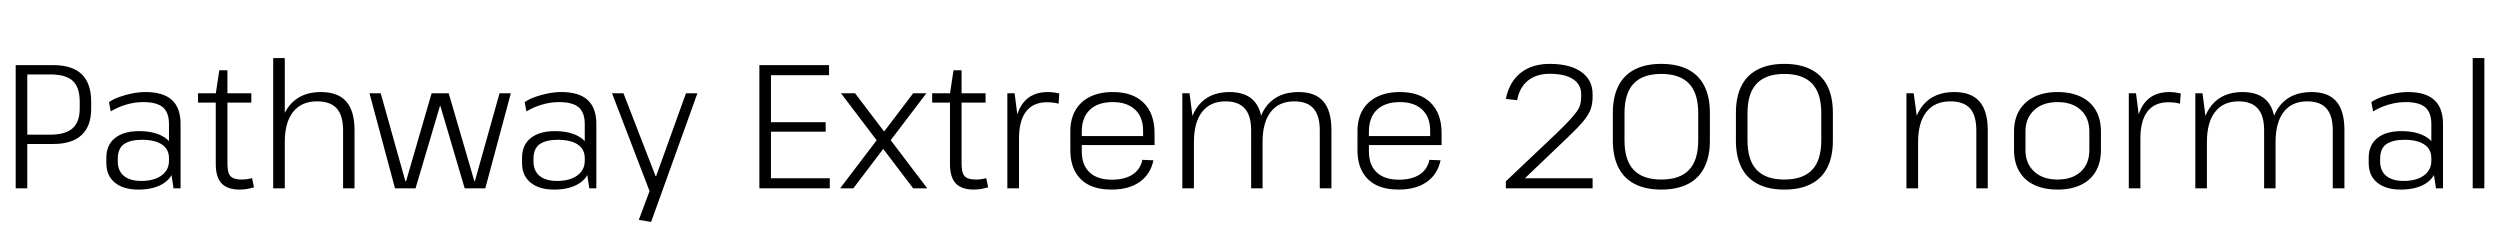 <svg xmlns="http://www.w3.org/2000/svg" xmlns:xlink="http://www.w3.org/1999/xlink" width="340.872" height="32.544"><path fill="black" d="M2.14 25.68L2.14 8.88L7.27 8.88Q9.86 8.88 11.15 10.13Q12.43 11.38 12.43 13.85L12.43 13.85L12.43 14.83Q12.43 17.21 11.12 18.42Q9.82 19.63 7.27 19.63L7.27 19.63L3.60 19.63L3.60 18.36L6.84 18.36Q8.95 18.36 9.91 17.48Q10.87 16.61 10.87 14.81L10.87 14.81L10.87 13.87Q10.87 11.90 9.92 11.03Q8.98 10.15 6.84 10.15L6.84 10.15L3.34 10.15L3.72 9.70L3.72 25.68L2.14 25.68ZM23.66 25.68L23.04 21.50L23.04 16.90Q23.04 15.34 22.21 14.63Q21.38 13.92 19.54 13.92L19.54 13.92Q18.36 13.92 17.22 14.26Q16.08 14.59 15.10 15.19L15.10 15.19L14.86 13.92Q15.46 13.51 16.30 13.21Q17.14 12.91 18.06 12.73Q18.98 12.55 19.85 12.55L19.85 12.55Q22.25 12.55 23.44 13.63Q24.62 14.71 24.62 16.90L24.62 16.90L24.62 25.68L23.66 25.68ZM18.84 25.85L18.84 25.85Q16.82 25.85 15.66 24.90Q14.50 23.95 14.50 22.25L14.50 22.25L14.50 21.50Q14.50 19.78 15.67 18.83Q16.85 17.88 18.96 17.88L18.96 17.88Q21.19 17.88 22.50 18.78Q23.81 19.68 23.81 21.38L23.81 21.38L23.81 22.18Q23.81 23.90 22.48 24.88Q21.14 25.85 18.84 25.85ZM19.25 24.67L19.25 24.67Q21 24.67 22.02 23.93Q23.04 23.18 23.04 21.94L23.04 21.94L23.04 21.55Q23.04 20.35 22.08 19.70Q21.12 19.06 19.37 19.06L19.37 19.06Q17.78 19.06 16.92 19.64Q16.06 20.23 16.06 21.67L16.06 21.67L16.06 22.01Q16.06 23.30 16.90 23.99Q17.74 24.67 19.25 24.67ZM32.69 25.85L32.69 25.85Q31.01 25.85 30.22 25.01Q29.42 24.17 29.42 22.39L29.42 22.39L29.42 12.77L29.90 9.58L31.01 9.58L31.01 22.34Q31.01 23.57 31.43 24.02Q31.85 24.48 32.95 24.48L32.95 24.48Q33.31 24.48 33.67 24.43Q34.03 24.38 34.37 24.29L34.37 24.29L34.63 25.54Q34.32 25.63 34.00 25.70Q33.67 25.78 33.34 25.81Q33 25.85 32.69 25.85ZM27 13.99L27 12.72L34.27 12.72L34.27 13.99L27 13.99ZM46.78 25.68L46.78 17.81Q46.78 15.74 45.91 14.78Q45.05 13.82 43.22 13.82L43.22 13.82Q41.11 13.82 39.97 15.25Q38.83 16.68 38.83 19.37L38.83 19.37L38.02 20.95L38.04 19.39Q38.04 16.08 39.53 14.32Q41.02 12.55 43.75 12.55L43.75 12.55Q46.08 12.55 47.21 13.84Q48.34 15.12 48.34 17.78L48.34 17.78L48.34 25.68L46.78 25.68ZM37.25 25.68L37.25 7.92L38.83 7.92L38.83 17.09L38.83 25.68L37.25 25.68ZM53.86 25.68L50.38 12.72L51.91 12.72L55.27 24.70L55.37 24.70L58.85 12.72L61.18 12.72L64.68 24.70L64.75 24.70L68.11 12.72L69.65 12.72L66.17 25.68L63.36 25.68L60.05 14.47L59.98 14.47L56.66 25.68L53.86 25.68ZM80.35 25.68L79.73 21.50L79.73 16.90Q79.73 15.34 78.90 14.63Q78.07 13.92 76.22 13.92L76.22 13.92Q75.05 13.92 73.91 14.26Q72.77 14.59 71.78 15.19L71.78 15.19L71.54 13.92Q72.14 13.51 72.98 13.21Q73.82 12.91 74.75 12.73Q75.67 12.55 76.54 12.55L76.54 12.55Q78.94 12.55 80.12 13.63Q81.31 14.71 81.31 16.90L81.31 16.90L81.31 25.68L80.35 25.68ZM75.53 25.85L75.53 25.85Q73.51 25.85 72.35 24.90Q71.18 23.95 71.18 22.25L71.18 22.25L71.18 21.50Q71.18 19.78 72.36 18.83Q73.54 17.88 75.65 17.88L75.65 17.88Q77.88 17.88 79.19 18.78Q80.50 19.68 80.50 21.38L80.50 21.38L80.50 22.18Q80.50 23.90 79.16 24.88Q77.83 25.85 75.53 25.85ZM75.94 24.67L75.94 24.67Q77.69 24.67 78.71 23.93Q79.73 23.18 79.73 21.94L79.73 21.94L79.73 21.55Q79.73 20.35 78.77 19.70Q77.81 19.06 76.06 19.06L76.06 19.06Q74.47 19.06 73.61 19.64Q72.74 20.23 72.74 21.67L72.74 21.67L72.74 22.01Q72.74 23.30 73.58 23.99Q74.42 24.67 75.94 24.67ZM88.78 30.26L87.10 29.98L88.82 25.37L88.68 26.35L83.45 12.72L85.01 12.72L89.38 24L89.47 24L93.53 12.72L95.09 12.72L88.78 30.26ZM105.12 25.39L104.74 24.31L113.14 24.31L113.14 25.68L103.54 25.68L103.54 8.88L113.04 8.88L113.04 10.25L104.74 10.25L105.12 9.17L105.12 17.28L104.74 16.66L112.58 16.66L112.58 17.95L104.74 17.95L105.12 17.33L105.12 25.39ZM124.51 25.68L114.67 12.72L116.59 12.72L126.43 25.68L124.51 25.68ZM114.55 25.68L119.93 18.60L121.37 19.06L116.35 25.68L114.55 25.68ZM121.03 19.66L119.57 19.22L124.51 12.72L126.31 12.72L121.03 19.66ZM132.79 25.85L132.79 25.85Q131.11 25.85 130.32 25.01Q129.53 24.17 129.53 22.39L129.53 22.39L129.53 12.77L130.01 9.58L131.11 9.58L131.11 22.34Q131.11 23.57 131.53 24.02Q131.95 24.48 133.06 24.48L133.06 24.48Q133.42 24.48 133.78 24.43Q134.14 24.38 134.47 24.29L134.47 24.29L134.74 25.54Q134.42 25.63 134.10 25.70Q133.78 25.78 133.44 25.81Q133.10 25.85 132.79 25.85ZM127.10 13.99L127.10 12.72L134.38 12.72L134.38 13.99L127.10 13.99ZM137.35 25.68L137.35 12.72L138.34 12.72L138.94 17.40L138.94 25.68L137.35 25.68ZM138.94 18.91L138.34 18.41Q138.34 15.53 139.50 14.04Q140.66 12.55 142.87 12.55L142.87 12.55Q143.26 12.55 143.65 12.60Q144.05 12.65 144.43 12.74L144.43 12.74L144.34 14.14Q143.62 13.94 142.78 13.94L142.78 13.94Q140.88 13.94 139.91 15.19Q138.94 16.44 138.94 18.91L138.94 18.91ZM151.56 25.85L151.56 25.85Q149.76 25.85 148.51 25.24Q147.26 24.62 146.60 23.41Q145.94 22.20 145.94 20.50L145.94 20.50L145.94 17.90Q145.94 16.22 146.64 15.02Q147.34 13.82 148.63 13.19Q149.93 12.55 151.73 12.55L151.73 12.55Q154.46 12.55 155.94 14.02Q157.42 15.48 157.42 18.17L157.42 18.17L157.42 19.78L147.22 19.78L147.22 18.55L156.14 18.55L155.86 19.03L155.86 17.81Q155.86 15.96 154.76 14.94Q153.67 13.92 151.73 13.92L151.73 13.92Q149.71 13.92 148.61 14.96Q147.50 16.01 147.50 17.93L147.50 17.93L147.50 20.64Q147.50 22.51 148.57 23.51Q149.64 24.50 151.58 24.50L151.58 24.50Q153.34 24.50 154.42 23.80Q155.50 23.09 155.76 21.79L155.76 21.79L157.27 21.86Q156.86 23.78 155.38 24.82Q153.89 25.85 151.56 25.85ZM179.95 25.68L179.95 17.76Q179.95 15.77 179.10 14.80Q178.25 13.82 176.47 13.82L176.47 13.82Q174.38 13.82 173.27 15.25Q172.15 16.68 172.15 19.37L172.15 19.37L171.34 20.95L171.34 19.39Q171.34 16.08 172.81 14.32Q174.29 12.55 177.05 12.55L177.05 12.55Q179.33 12.55 180.43 13.82Q181.54 15.10 181.54 17.74L181.54 17.74L181.54 25.68L179.95 25.68ZM161.21 25.68L161.21 12.72L162.19 12.72L162.79 17.33L162.79 25.68L161.21 25.68ZM170.59 25.68L170.59 17.76Q170.59 15.77 169.73 14.80Q168.86 13.82 167.11 13.82L167.11 13.82Q165.02 13.82 163.91 15.25Q162.79 16.68 162.79 19.37L162.79 19.37L162 20.95L162 19.39Q162 16.08 163.46 14.32Q164.93 12.55 167.64 12.55L167.64 12.55Q169.94 12.55 171.05 13.84Q172.15 15.12 172.15 17.74L172.15 17.74L172.15 25.68L170.59 25.68ZM190.70 25.85L190.70 25.85Q188.90 25.85 187.66 25.24Q186.41 24.62 185.75 23.41Q185.09 22.20 185.09 20.50L185.09 20.50L185.09 17.90Q185.09 16.22 185.78 15.02Q186.48 13.82 187.78 13.19Q189.07 12.55 190.87 12.55L190.87 12.55Q193.61 12.55 195.08 14.02Q196.56 15.48 196.56 18.17L196.56 18.17L196.56 19.78L186.36 19.78L186.36 18.55L195.29 18.55L195.00 19.03L195.00 17.81Q195.00 15.96 193.91 14.94Q192.82 13.92 190.87 13.92L190.87 13.92Q188.86 13.92 187.75 14.96Q186.65 16.01 186.65 17.93L186.65 17.93L186.65 20.64Q186.65 22.51 187.72 23.51Q188.78 24.50 190.73 24.50L190.73 24.50Q192.48 24.50 193.56 23.80Q194.64 23.09 194.90 21.79L194.90 21.79L196.42 21.86Q196.01 23.78 194.52 24.82Q193.03 25.85 190.70 25.85ZM205.32 25.68L205.32 24.72L212.09 18.31Q213.22 17.23 213.90 16.50Q214.58 15.77 214.96 15.25Q215.33 14.74 215.46 14.26Q215.59 13.78 215.59 13.22L215.59 13.22L215.59 12.84Q215.59 11.52 214.48 10.79Q213.36 10.06 211.30 10.06L211.30 10.06Q209.50 10.06 208.34 10.98Q207.19 11.90 206.86 13.66L206.86 13.66L205.32 13.49Q205.78 11.18 207.32 9.95Q208.87 8.71 211.30 8.71L211.30 8.71Q214.06 8.71 215.60 9.80Q217.15 10.90 217.15 12.84L217.15 12.84L217.15 13.20Q217.15 14.14 216.88 14.90Q216.60 15.67 215.86 16.56Q215.11 17.45 213.72 18.77L213.72 18.77L206.78 25.39L206.33 24.31L217.15 24.31L217.15 25.68L205.32 25.68ZM226.51 25.85L226.51 25.85Q224.38 25.85 222.90 25.09Q221.42 24.34 220.67 22.84Q219.91 21.34 219.91 19.18L219.91 19.18L219.91 15.38Q219.91 13.20 220.67 11.71Q221.42 10.22 222.90 9.47Q224.38 8.71 226.51 8.71L226.51 8.71Q228.67 8.71 230.15 9.47Q231.62 10.22 232.38 11.71Q233.14 13.20 233.14 15.38L233.14 15.38L233.14 19.18Q233.14 21.34 232.38 22.84Q231.62 24.34 230.15 25.09Q228.67 25.85 226.51 25.85ZM226.51 24.48L226.51 24.48Q229.06 24.48 230.30 23.16Q231.55 21.84 231.55 19.15L231.55 19.15L231.55 15.41Q231.55 12.70 230.29 11.39Q229.03 10.08 226.51 10.08L226.51 10.08Q223.99 10.08 222.74 11.40Q221.50 12.72 221.50 15.41L221.50 15.41L221.50 19.15Q221.50 21.84 222.74 23.16Q223.99 24.48 226.51 24.48ZM243.29 25.85L243.29 25.85Q241.15 25.85 239.68 25.09Q238.20 24.34 237.44 22.84Q236.69 21.34 236.69 19.18L236.69 19.18L236.69 15.38Q236.69 13.20 237.44 11.71Q238.20 10.22 239.68 9.47Q241.15 8.71 243.29 8.71L243.29 8.71Q245.45 8.71 246.92 9.47Q248.40 10.22 249.16 11.71Q249.91 13.20 249.91 15.38L249.91 15.38L249.91 19.18Q249.91 21.34 249.16 22.84Q248.40 24.34 246.92 25.09Q245.45 25.85 243.29 25.85ZM243.29 24.48L243.29 24.48Q245.83 24.48 247.08 23.16Q248.33 21.84 248.33 19.15L248.33 19.15L248.33 15.41Q248.33 12.70 247.07 11.39Q245.81 10.08 243.29 10.08L243.29 10.08Q240.77 10.08 239.52 11.40Q238.27 12.72 238.27 15.41L238.27 15.41L238.27 19.15Q238.27 21.84 239.52 23.16Q240.77 24.48 243.29 24.48ZM269.47 25.68L269.47 17.81Q269.47 15.74 268.61 14.78Q267.74 13.82 265.92 13.82L265.92 13.82Q263.81 13.82 262.67 15.25Q261.53 16.68 261.53 19.37L261.53 19.37L260.74 20.95L260.74 19.39Q260.74 16.08 262.22 14.32Q263.71 12.55 266.45 12.55L266.45 12.55Q268.78 12.55 269.90 13.84Q271.03 15.12 271.03 17.78L271.03 17.78L271.03 25.68L269.47 25.68ZM259.94 25.68L259.94 12.72L260.93 12.72L261.53 17.09L261.53 25.68L259.94 25.68ZM280.54 25.85L280.54 25.85Q278.69 25.85 277.36 25.21Q276.02 24.58 275.32 23.36Q274.61 22.15 274.61 20.47L274.61 20.47L274.61 17.93Q274.61 16.25 275.33 15.05Q276.05 13.85 277.38 13.20Q278.71 12.55 280.54 12.55L280.54 12.55Q282.38 12.55 283.72 13.19Q285.05 13.82 285.76 15.04Q286.46 16.25 286.46 17.93L286.46 17.93L286.46 20.47Q286.46 22.15 285.76 23.36Q285.05 24.58 283.72 25.21Q282.38 25.85 280.54 25.85ZM280.54 24.48L280.54 24.48Q282.55 24.48 283.72 23.40Q284.88 22.32 284.88 20.47L284.88 20.47L284.88 17.93Q284.88 16.08 283.72 15Q282.55 13.92 280.54 13.92L280.54 13.92Q278.54 13.92 277.36 15.01Q276.17 16.10 276.17 17.93L276.17 17.93L276.17 20.47Q276.17 22.30 277.36 23.39Q278.54 24.48 280.54 24.48ZM290.26 25.68L290.26 12.72L291.24 12.72L291.84 17.40L291.84 25.68L290.26 25.68ZM291.84 18.91L291.24 18.41Q291.24 15.53 292.40 14.04Q293.57 12.55 295.78 12.55L295.78 12.55Q296.16 12.55 296.56 12.60Q296.95 12.65 297.34 12.74L297.34 12.74L297.24 14.14Q296.52 13.94 295.68 13.94L295.68 13.94Q293.78 13.94 292.81 15.19Q291.84 16.44 291.84 18.91L291.84 18.91ZM318.07 25.68L318.07 17.76Q318.07 15.77 317.22 14.80Q316.37 13.82 314.59 13.82L314.59 13.82Q312.50 13.82 311.39 15.25Q310.27 16.68 310.27 19.37L310.27 19.37L309.46 20.95L309.46 19.39Q309.46 16.08 310.93 14.32Q312.41 12.55 315.17 12.55L315.17 12.55Q317.45 12.55 318.55 13.82Q319.66 15.10 319.66 17.74L319.66 17.74L319.66 25.68L318.07 25.68ZM299.33 25.68L299.33 12.72L300.31 12.72L300.91 17.33L300.91 25.68L299.33 25.68ZM308.71 25.68L308.71 17.76Q308.71 15.77 307.85 14.80Q306.98 13.82 305.23 13.82L305.23 13.82Q303.14 13.82 302.03 15.25Q300.91 16.68 300.91 19.37L300.91 19.37L300.12 20.95L300.12 19.39Q300.12 16.08 301.58 14.32Q303.05 12.55 305.76 12.55L305.76 12.55Q308.06 12.55 309.17 13.84Q310.27 15.12 310.27 17.74L310.27 17.74L310.27 25.68L308.71 25.68ZM332.14 25.68L331.51 21.50L331.51 16.90Q331.51 15.34 330.68 14.63Q329.86 13.92 328.01 13.92L328.01 13.92Q326.83 13.92 325.69 14.26Q324.55 14.59 323.57 15.19L323.57 15.19L323.33 13.92Q323.93 13.51 324.77 13.21Q325.61 12.91 326.53 12.73Q327.46 12.55 328.32 12.55L328.32 12.55Q330.72 12.55 331.91 13.63Q333.10 14.71 333.10 16.90L333.10 16.90L333.10 25.68L332.14 25.68ZM327.31 25.85L327.31 25.85Q325.30 25.85 324.13 24.90Q322.97 23.95 322.97 22.25L322.97 22.25L322.97 21.50Q322.97 19.78 324.14 18.83Q325.32 17.88 327.43 17.88L327.43 17.88Q329.66 17.88 330.97 18.78Q332.28 19.68 332.28 21.38L332.28 21.38L332.28 22.18Q332.28 23.90 330.95 24.88Q329.62 25.85 327.31 25.85ZM327.72 24.67L327.72 24.67Q329.47 24.67 330.49 23.93Q331.51 23.18 331.51 21.94L331.51 21.94L331.51 21.55Q331.51 20.35 330.55 19.70Q329.59 19.06 327.84 19.06L327.84 19.06Q326.26 19.06 325.39 19.64Q324.53 20.23 324.53 21.67L324.53 21.67L324.53 22.01Q324.53 23.30 325.37 23.99Q326.21 24.67 327.72 24.67ZM337.15 7.92L338.74 7.92L338.74 25.68L337.15 25.68L337.15 7.92Z"/></svg>